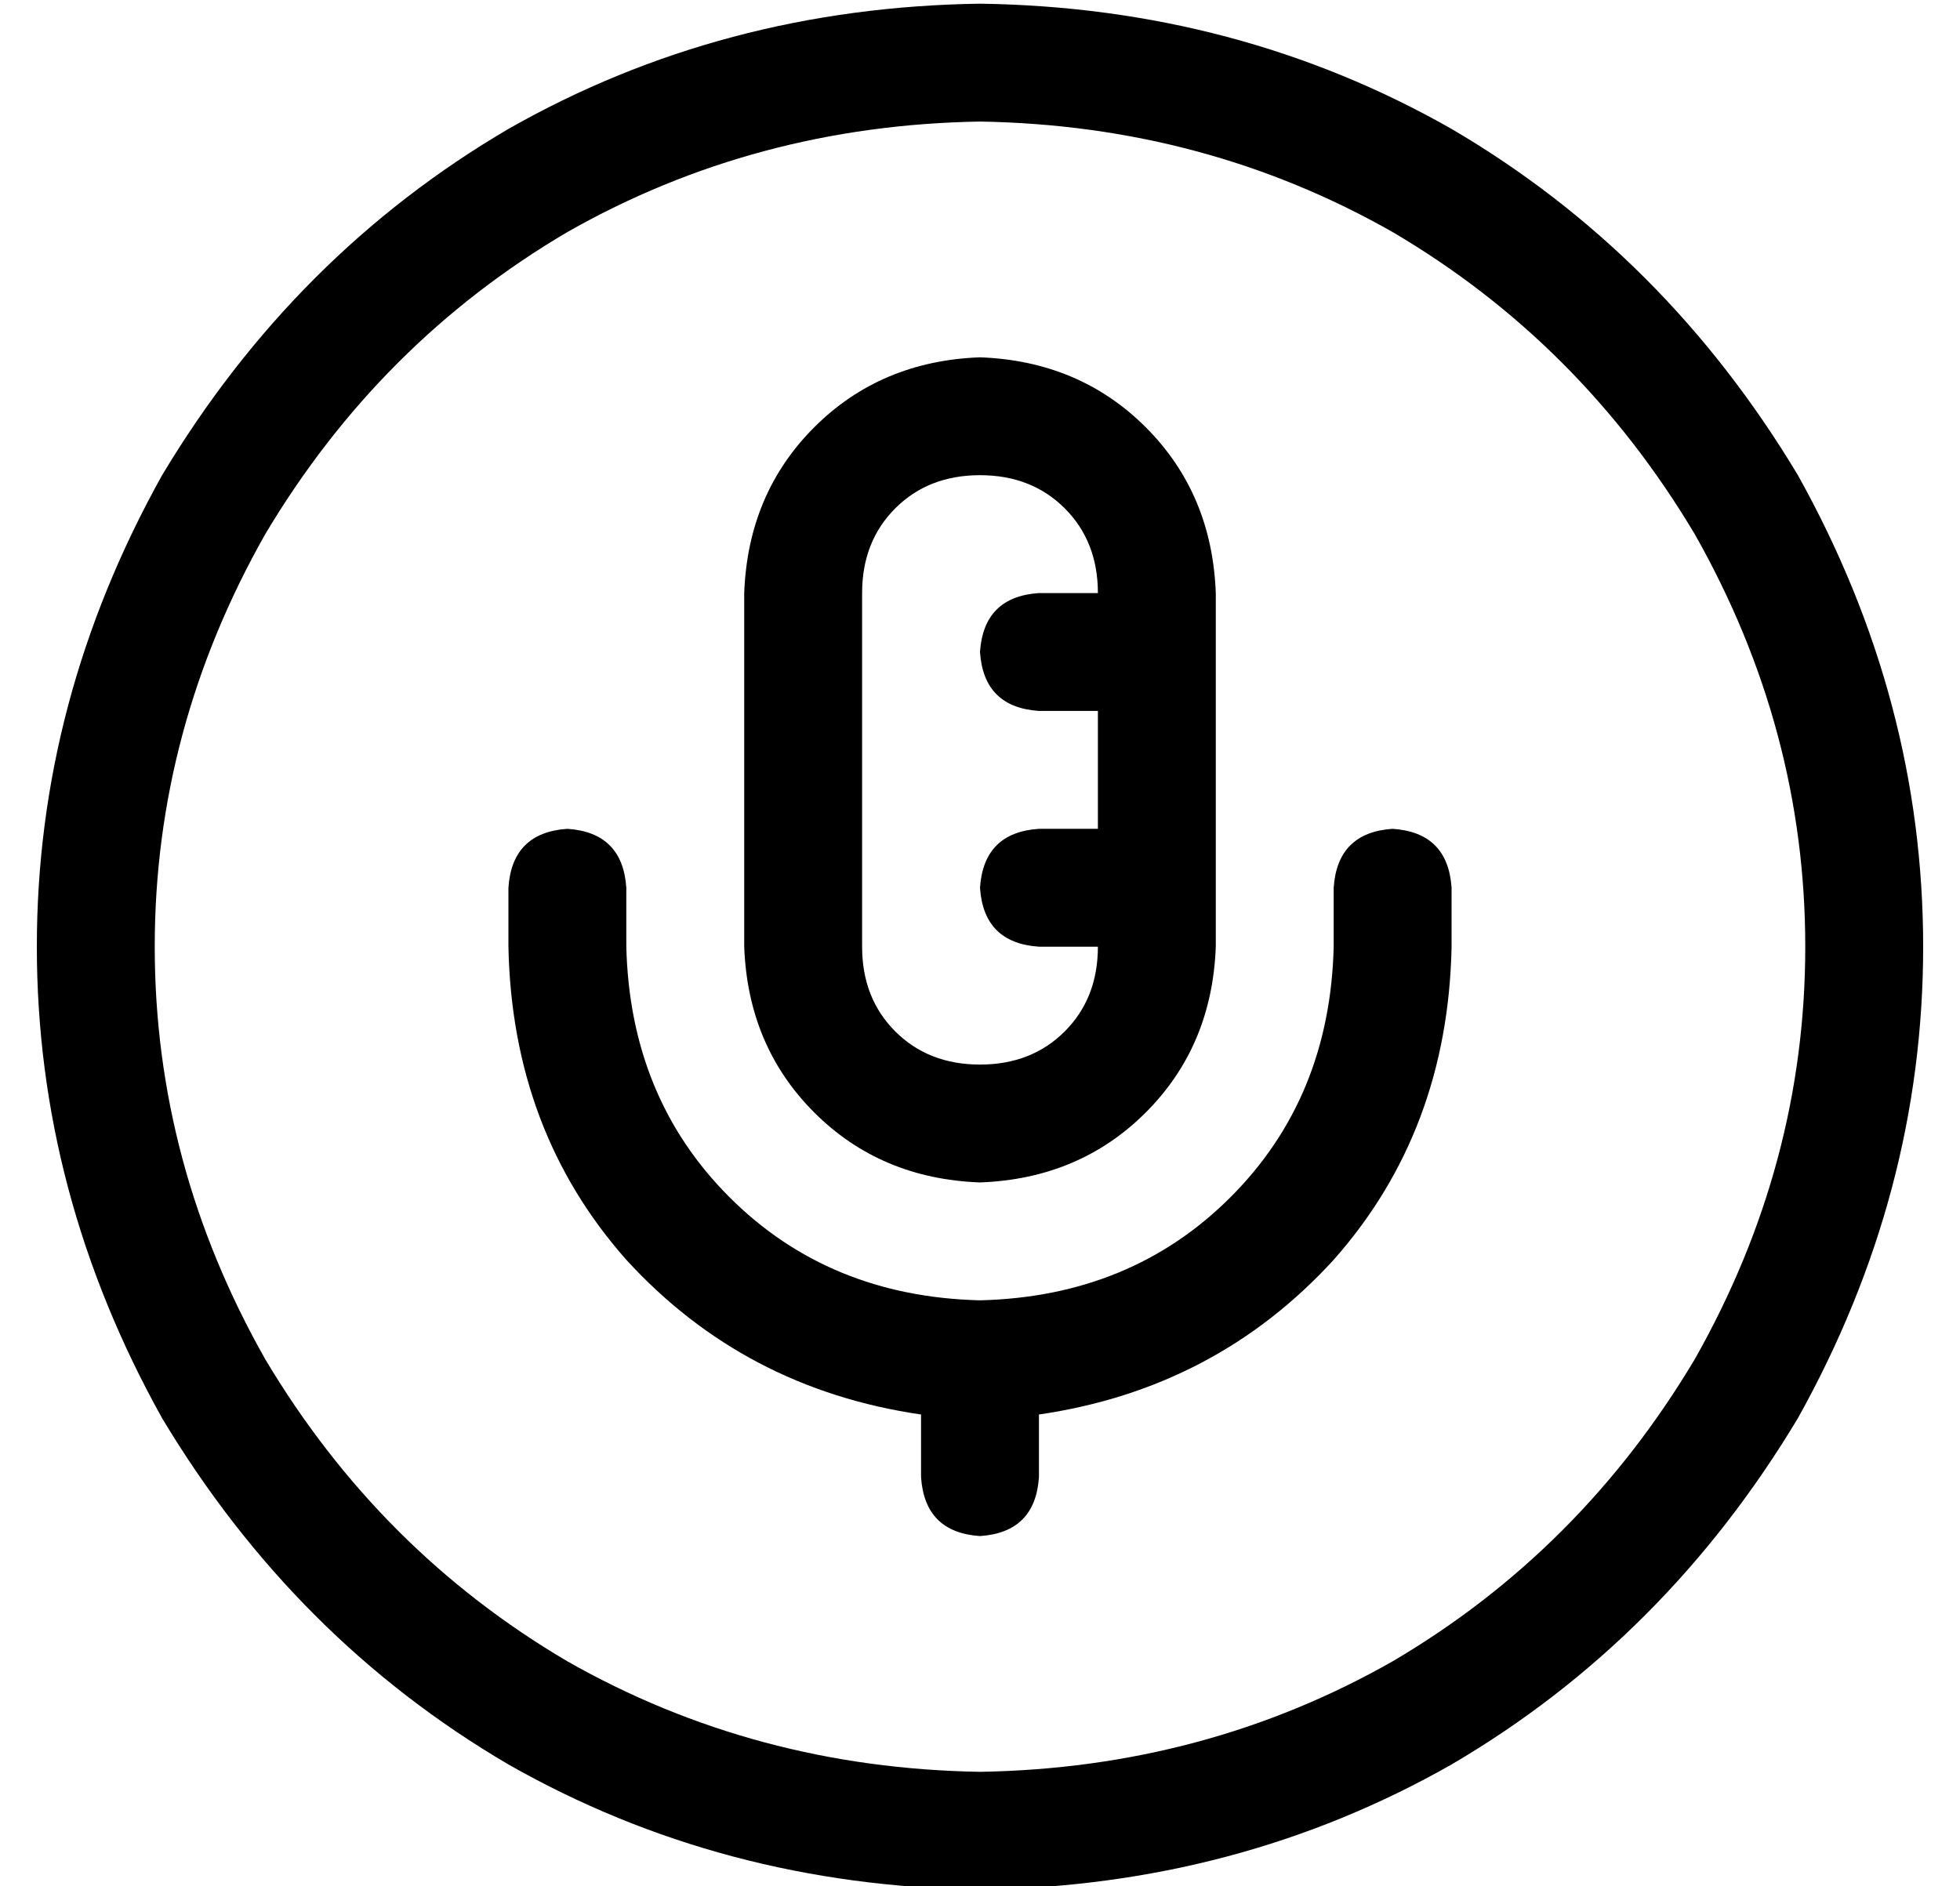 <?xml version="1.0" standalone="no"?>
<!DOCTYPE svg PUBLIC "-//W3C//DTD SVG 1.1//EN" "http://www.w3.org/Graphics/SVG/1.1/DTD/svg11.dtd" >
<svg xmlns="http://www.w3.org/2000/svg" xmlns:xlink="http://www.w3.org/1999/xlink" version="1.1" viewBox="-10 -40 532 512">
   <path fill="currentColor"
d="M256 -7q61 1 112 30v0v0q51 30 82 82q30 53 30 112t-30 112q-31 52 -82 82q-51 29 -112 30q-61 -1 -112 -30q-51 -30 -82 -82q-30 -53 -30 -112t30 -112q31 -52 82 -82q51 -29 112 -30v0zM256 473q70 -1 128 -34v0v0q58 -34 94 -94q34 -61 34 -128t-34 -128
q-36 -60 -94 -94q-58 -33 -128 -34q-70 1 -128 34q-58 34 -94 94q-34 61 -34 128t34 128q36 60 94 94q58 33 128 34v0zM256 57q-27 1 -45 19v0v0q-18 18 -19 45v96v0q1 27 19 45t45 19q27 -1 45 -19t19 -45v-16v0v-64v0v-16v0q-1 -27 -19 -45t-45 -19v0zM288 121h-16h16h-16
q-15 1 -16 16q1 15 16 16h16v0v32v0h-16v0q-15 1 -16 16q1 15 16 16h16v0q0 14 -9 23t-23 9t-23 -9t-9 -23v-96v0q0 -14 9 -23t23 -9t23 9t9 23v0zM160 201q-1 -15 -16 -16q-15 1 -16 16v16v0q1 50 32 85q32 35 80 42v17v0q1 15 16 16q15 -1 16 -16v-17v0q48 -7 80 -42
q31 -35 32 -85v-16v0q-1 -15 -16 -16q-15 1 -16 16v16v0q-1 41 -28 68t-68 28q-41 -1 -68 -28t-28 -68v-16v0z" />
</svg>

